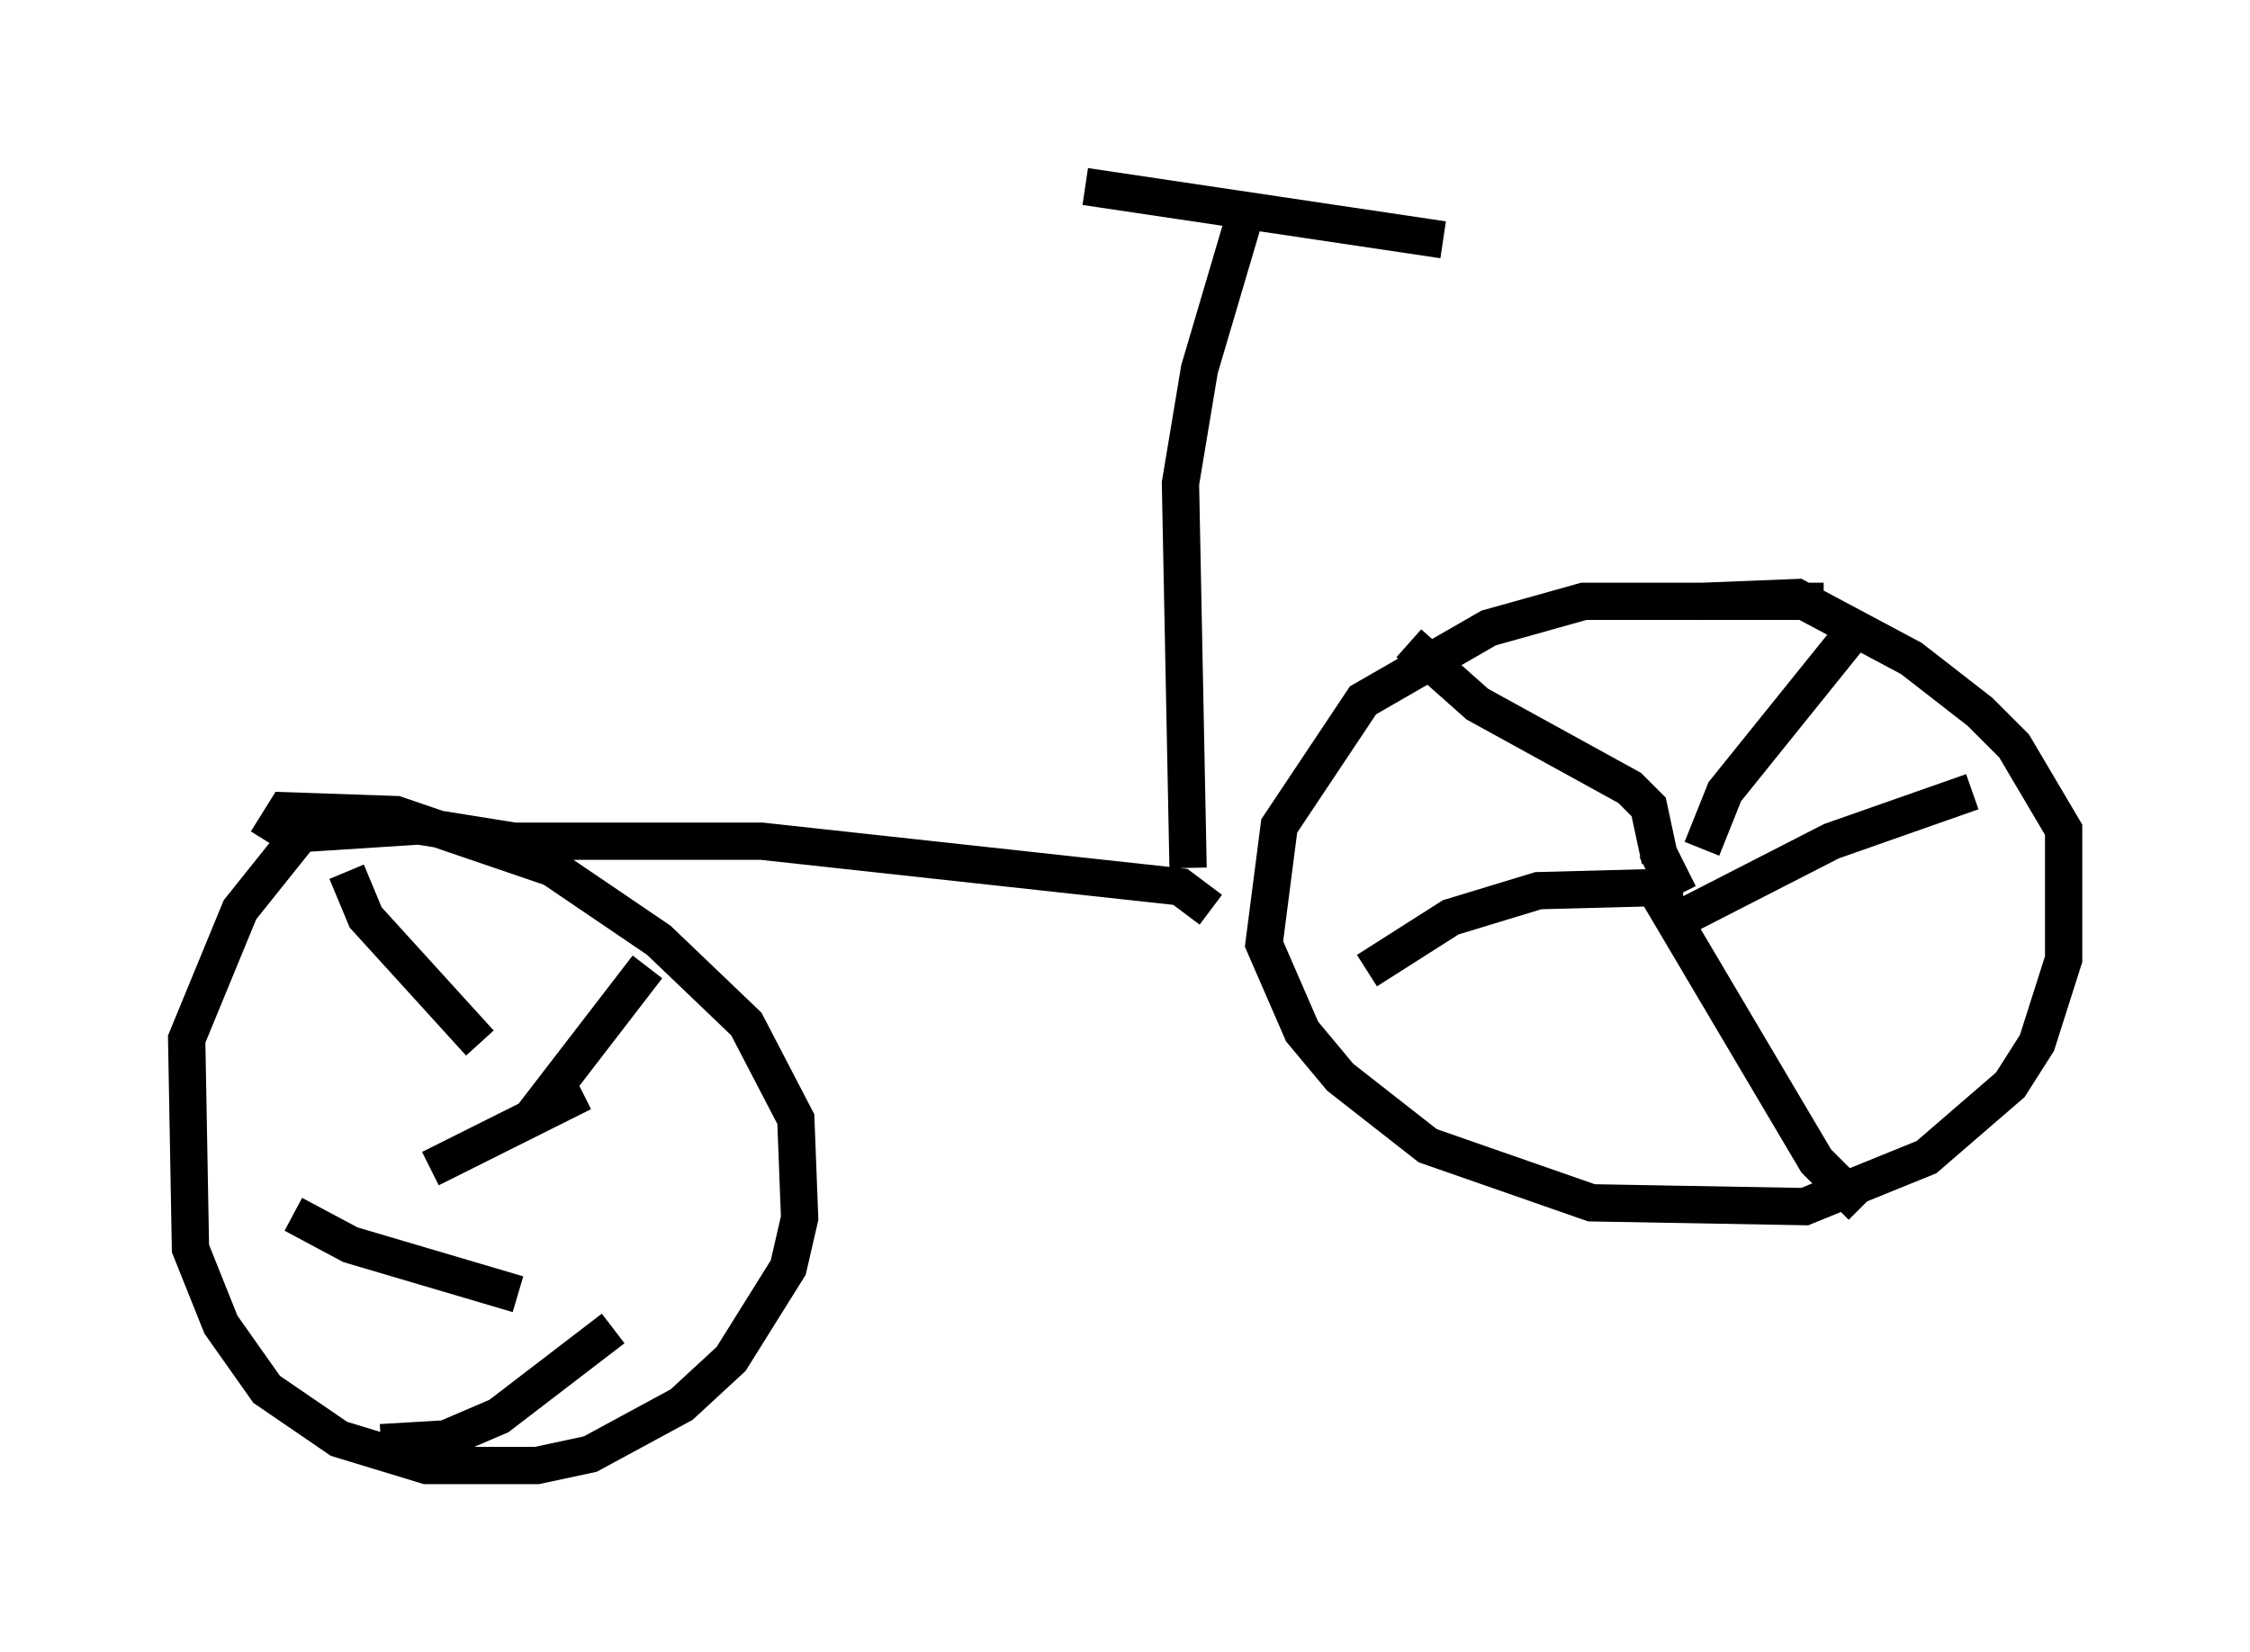 <?xml version="1.0" encoding="utf-8" ?>
<svg baseProfile="full" height="44.3" version="1.1" width="60.328" xmlns="http://www.w3.org/2000/svg" xmlns:ev="http://www.w3.org/2001/xml-events" xmlns:xlink="http://www.w3.org/1999/xlink"><defs /><rect fill="white" height="44.3" width="60.328" x="0" y="0" /><path d="M49.407, 16.433 m-0.51, -0.306 l-6.431, 0.0 -2.552, 0.715 l-3.369, 1.94 -2.246, 3.369 l-0.408, 3.165 1.021, 2.348 l1.021, 1.225 2.348, 1.838 l4.39, 1.531 5.717, 0.102 l3.267, -1.327 2.246, -1.94 l0.715, -1.123 0.715, -2.246 l0.0, -3.471 -1.327, -2.246 l-0.919, -0.919 -1.838, -1.429 l-3.063, -1.633 -2.552, 0.102 m-1.225, 6.635 l0.613, 1.225 m0.613, -1.225 l0.613, -1.531 3.369, -4.185 m-5.104, 6.023 l-0.306, -1.429 -0.51, -0.51 l-4.083, -2.246 -1.838, -1.633 m7.35, 6.533 l-3.879, 0.102 -2.348, 0.715 l-2.246, 1.429 m7.758, -2.144 l4.288, 7.248 1.225, 1.225 m-5.002, -7.656 l4.185, -2.144 3.777, -1.327 m-20.417, 3.165 l-0.817, -0.613 -11.229, -1.225 l-6.635, 0.0 -2.552, -0.408 l-3.165, 0.204 -1.633, 2.042 l-1.429, 3.471 0.102, 5.615 l0.817, 2.042 1.225, 1.735 l1.94, 1.327 2.348, 0.715 l2.96, 0.0 1.429, -0.306 l2.45, -1.327 1.327, -1.225 l1.531, -2.45 0.306, -1.327 l-0.102, -2.654 -1.327, -2.552 l-2.348, -2.246 -2.858, -1.94 l-4.185, -1.429 -2.96, -0.102 l-0.51, 0.817 m2.144, 0.817 l0.51, 1.225 3.063, 3.369 m4.492, -2.042 l-3.063, 3.981 m1.327, -0.613 l-4.083, 2.042 m-3.675, 1.225 l1.531, 0.817 4.492, 1.327 m-3.675, 3.981 l1.735, -0.102 1.429, -0.613 l3.063, -2.348 m15.415, -12.352 l-0.204, -10.311 0.51, -3.063 l1.327, -4.492 m-4.39, -0.408 l9.596, 1.429 " fill="none" stroke="black" stroke-width="1" /></svg>
